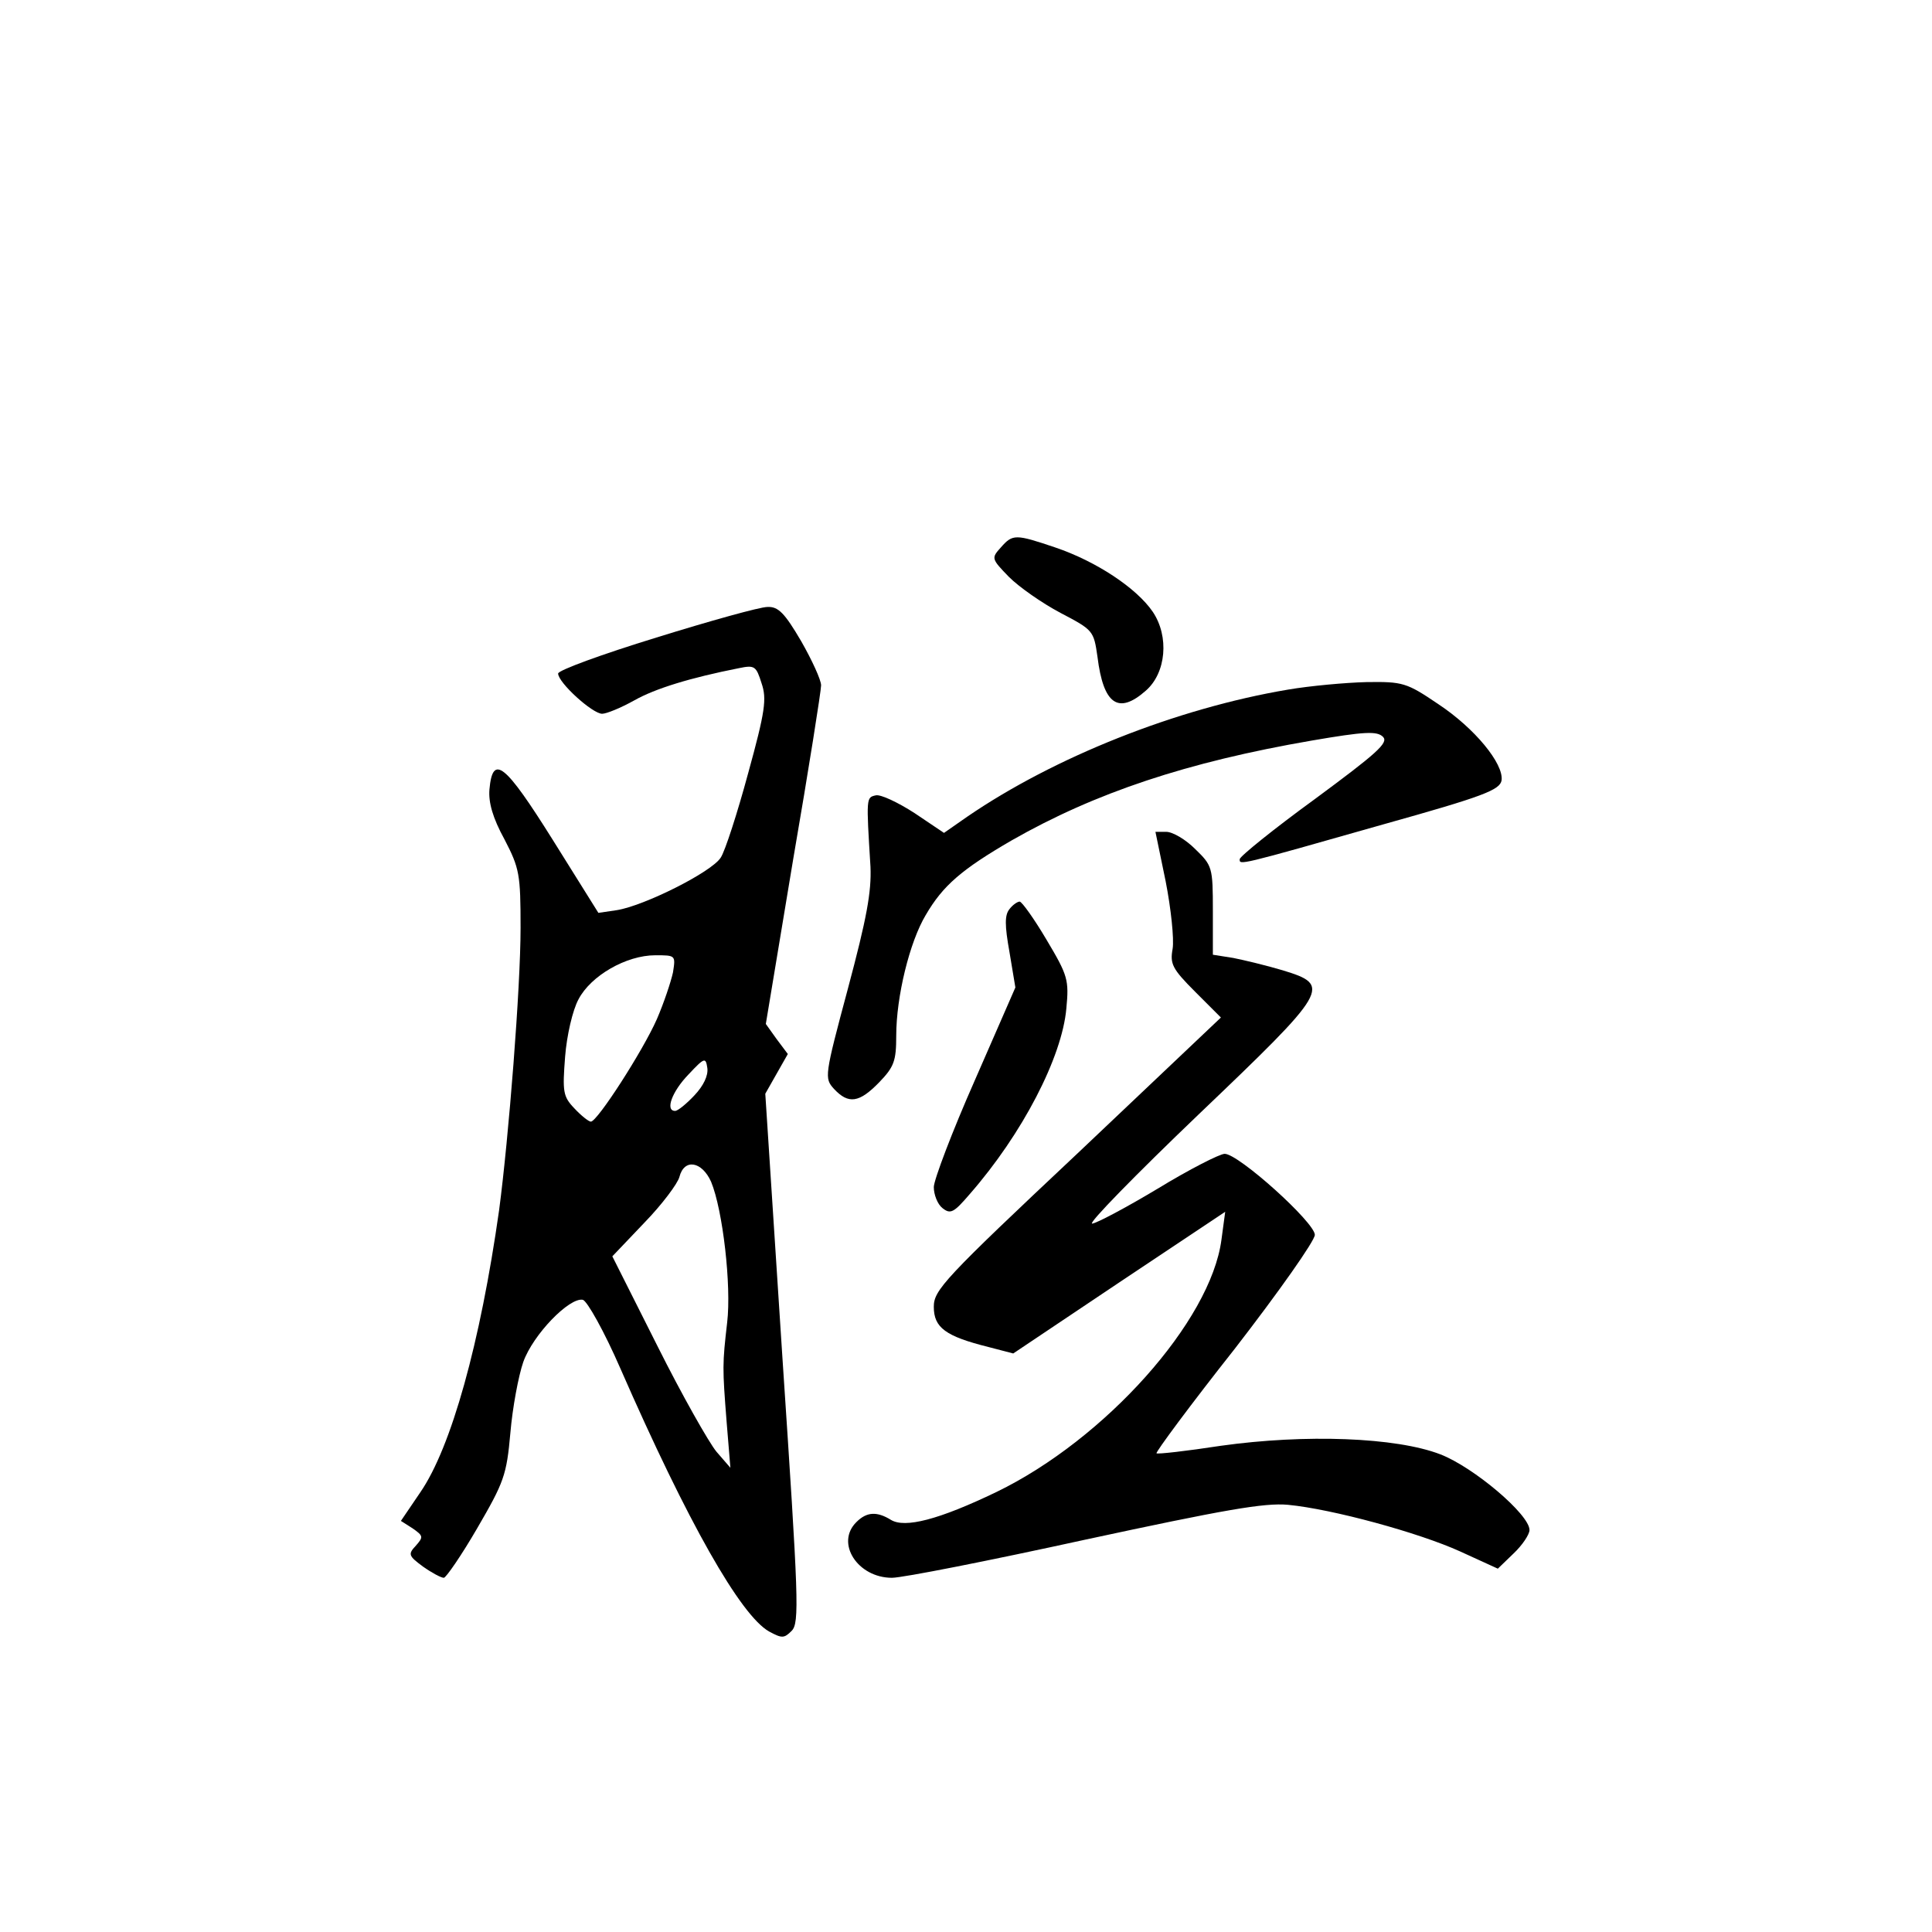 <?xml version="1.0" standalone="no"?>
<!DOCTYPE svg PUBLIC "-//W3C//DTD SVG 20010904//EN"
 "http://www.w3.org/TR/2001/REC-SVG-20010904/DTD/svg10.dtd">
<svg version="1.0" xmlns="http://www.w3.org/2000/svg"
 width="360pt" height="360pt" viewBox="0 0 360 360"
 preserveAspectRatio="xMidYMid meet">
<g transform="translate(0,360) scale(0.1,-0.1)"
fill="#000000" stroke="none">
<path d="M1865 2580 c-18 -20 -18 -21 15 -55 19 -19 62 -49 96 -67 61 -32 62
-33 69 -82 11 -89 39 -108 90 -63 38 33 44 101 13 147 -30 44 -105 94 -182
120 -74 25 -79 25 -101 0z"/>
<path d="M1223 2412 c-101 -31 -183 -61 -183 -67 0 -17 64 -75 82 -75 8 0 35
11 60 25 39 22 104 42 195 60 29 6 32 4 42 -28 10 -29 7 -52 -25 -168 -20 -74
-43 -145 -51 -157 -17 -27 -143 -90 -194 -98 l-34 -5 -85 136 c-89 142 -112
161 -118 94 -2 -24 6 -53 28 -93 28 -54 30 -65 30 -165 0 -111 -22 -390 -40
-526 -35 -247 -89 -442 -147 -526 l-36 -53 22 -14 c20 -14 20 -16 6 -32 -15
-16 -14 -19 13 -39 17 -12 34 -21 39 -21 4 0 33 42 62 92 50 86 55 99 62 178
4 47 15 106 24 132 18 51 86 121 111 116 8 -2 40 -59 70 -128 126 -288 224
-460 277 -490 24 -13 28 -13 42 1 15 15 13 58 -17 508 l-32 493 21 37 21 37
-21 28 -20 28 51 307 c29 168 52 314 52 324 0 10 -17 47 -37 82 -31 53 -43 65
-63 64 -14 0 -107 -26 -207 -57z m31 -624 c-4 -18 -17 -57 -30 -87 -26 -59
-111 -191 -123 -191 -4 0 -18 11 -31 25 -21 22 -22 31 -17 96 3 39 14 87 25
107 23 44 89 82 143 82 38 0 38 0 33 -32z m40 -229 c-15 -16 -31 -29 -36 -29
-19 0 -6 36 25 68 30 32 32 32 35 12 2 -14 -7 -33 -24 -51z m31 -161 c22 -53
38 -194 30 -262 -9 -78 -9 -84 -1 -186 l7 -85 -26 30 c-14 17 -64 105 -110
197 l-84 167 60 63 c33 34 62 73 65 85 9 35 42 29 59 -9z"/>
<path d="M2400 2315 c-208 -35 -436 -126 -598 -237 l-43 -30 -55 37 c-31 20
-63 35 -72 33 -18 -4 -18 -3 -10 -133 2 -47 -7 -96 -42 -227 -44 -164 -44
-167 -26 -187 27 -29 47 -26 84 12 28 29 32 40 32 87 0 73 25 175 55 225 32
55 67 85 160 139 156 89 327 146 559 186 99 17 122 18 133 7 11 -11 -12 -31
-127 -116 -77 -56 -140 -107 -140 -112 0 -11 -6 -13 268 65 186 52 217 64 220
82 4 31 -50 97 -118 142 -59 40 -66 42 -134 41 -39 -1 -105 -7 -146 -14z"/>
<path d="M2172 1958 c10 -51 16 -108 13 -126 -5 -28 -1 -37 42 -80 l48 -48
-267 -253 c-249 -234 -268 -255 -268 -286 0 -39 22 -55 102 -75 l46 -12 197
132 198 132 -7 -52 c-20 -152 -217 -372 -419 -470 -108 -52 -171 -68 -197 -52
-26 16 -45 15 -64 -4 -40 -39 2 -104 66 -104 20 0 182 32 360 71 260 56 334
69 378 65 83 -8 244 -52 321 -87 l70 -32 29 28 c17 16 30 36 30 44 0 29 -104
117 -166 141 -83 32 -252 38 -409 16 -65 -10 -119 -16 -120 -14 -2 2 63 90
146 195 82 106 149 201 149 212 0 23 -142 151 -168 151 -9 0 -66 -29 -125 -65
-60 -36 -115 -65 -122 -65 -8 0 81 91 198 203 244 233 249 241 157 269 -30 9
-72 19 -92 23 l-38 6 0 82 c0 81 -1 84 -33 115 -18 18 -42 32 -54 32 l-20 0
19 -92z"/>
<path d="M1881 1906 c-9 -11 -9 -30 0 -80 l11 -66 -76 -174 c-42 -95 -76 -185
-76 -198 0 -14 7 -32 16 -39 15 -12 21 -9 51 26 98 112 172 255 180 346 5 53
3 61 -37 128 -23 39 -46 71 -50 71 -4 0 -13 -6 -19 -14z"/>
</g>
</svg>
